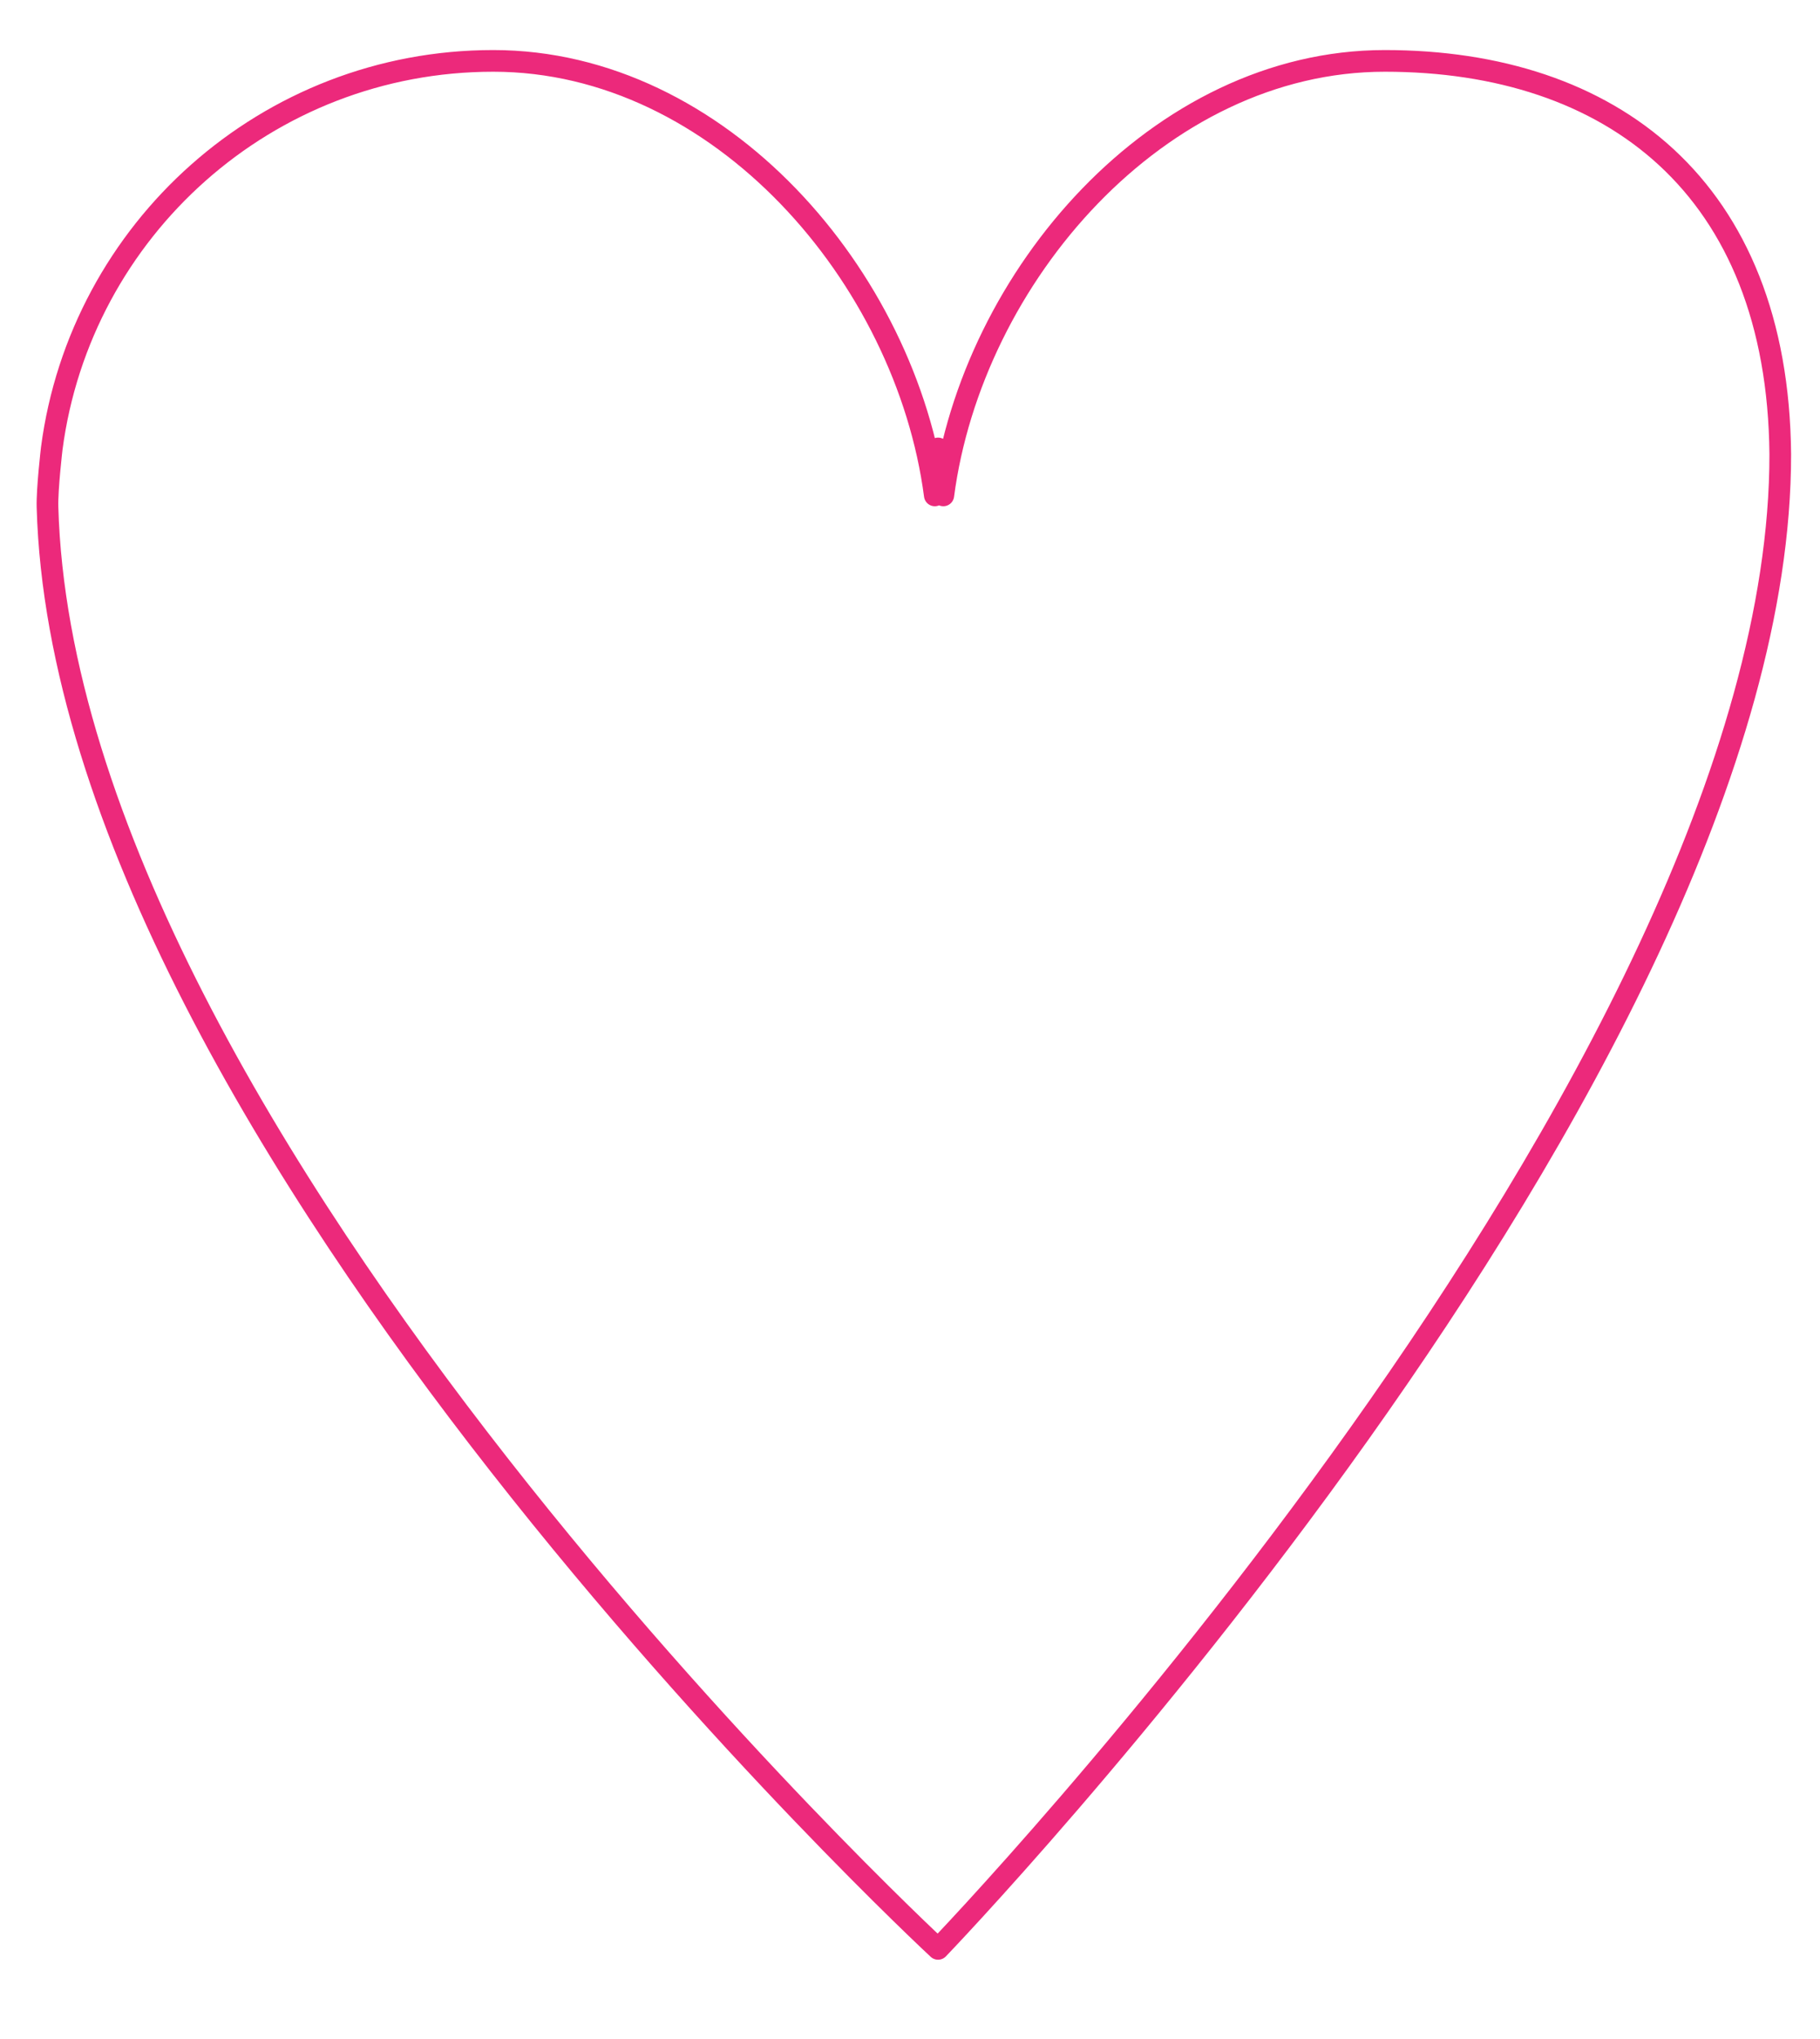 <?xml version="1.0" encoding="utf-8"?>
<!-- Generator: Adobe Illustrator 16.0.3, SVG Export Plug-In . SVG Version: 6.00 Build 0)  -->
<!DOCTYPE svg PUBLIC "-//W3C//DTD SVG 1.1//EN" "http://www.w3.org/Graphics/SVG/1.1/DTD/svg11.dtd">
<svg version="1.1" id="Layer_1" xmlns="http://www.w3.org/2000/svg" xmlns:xlink="http://www.w3.org/1999/xlink" x="0px" y="0px"
	 width="105.01px" height="117.574px" viewBox="0 0 105.01 117.574" enable-background="new 0 0 105.01 117.574"
	 xml:space="preserve">
<path fill="none" stroke="#EC297B" stroke-width="1.25" stroke-linecap="round" stroke-linejoin="round" stroke-miterlimit="10" d="
	M79.902,3.511c-13.059,0-23.819,12.448-25.475,25.054l-0.302-2.708l-0.189,2.708C52.28,15.958,41.519,3.511,28.461,3.511
	c-13.059,0-23.819,9.74-25.475,22.347c0,0-0.275,2.342-0.246,3.374c1.016,36.47,51.384,83.141,51.384,83.141
	s48.62-50.483,48.593-86.184C102.576,10.787,92.959,3.511,79.902,3.511z"/>
</svg>
